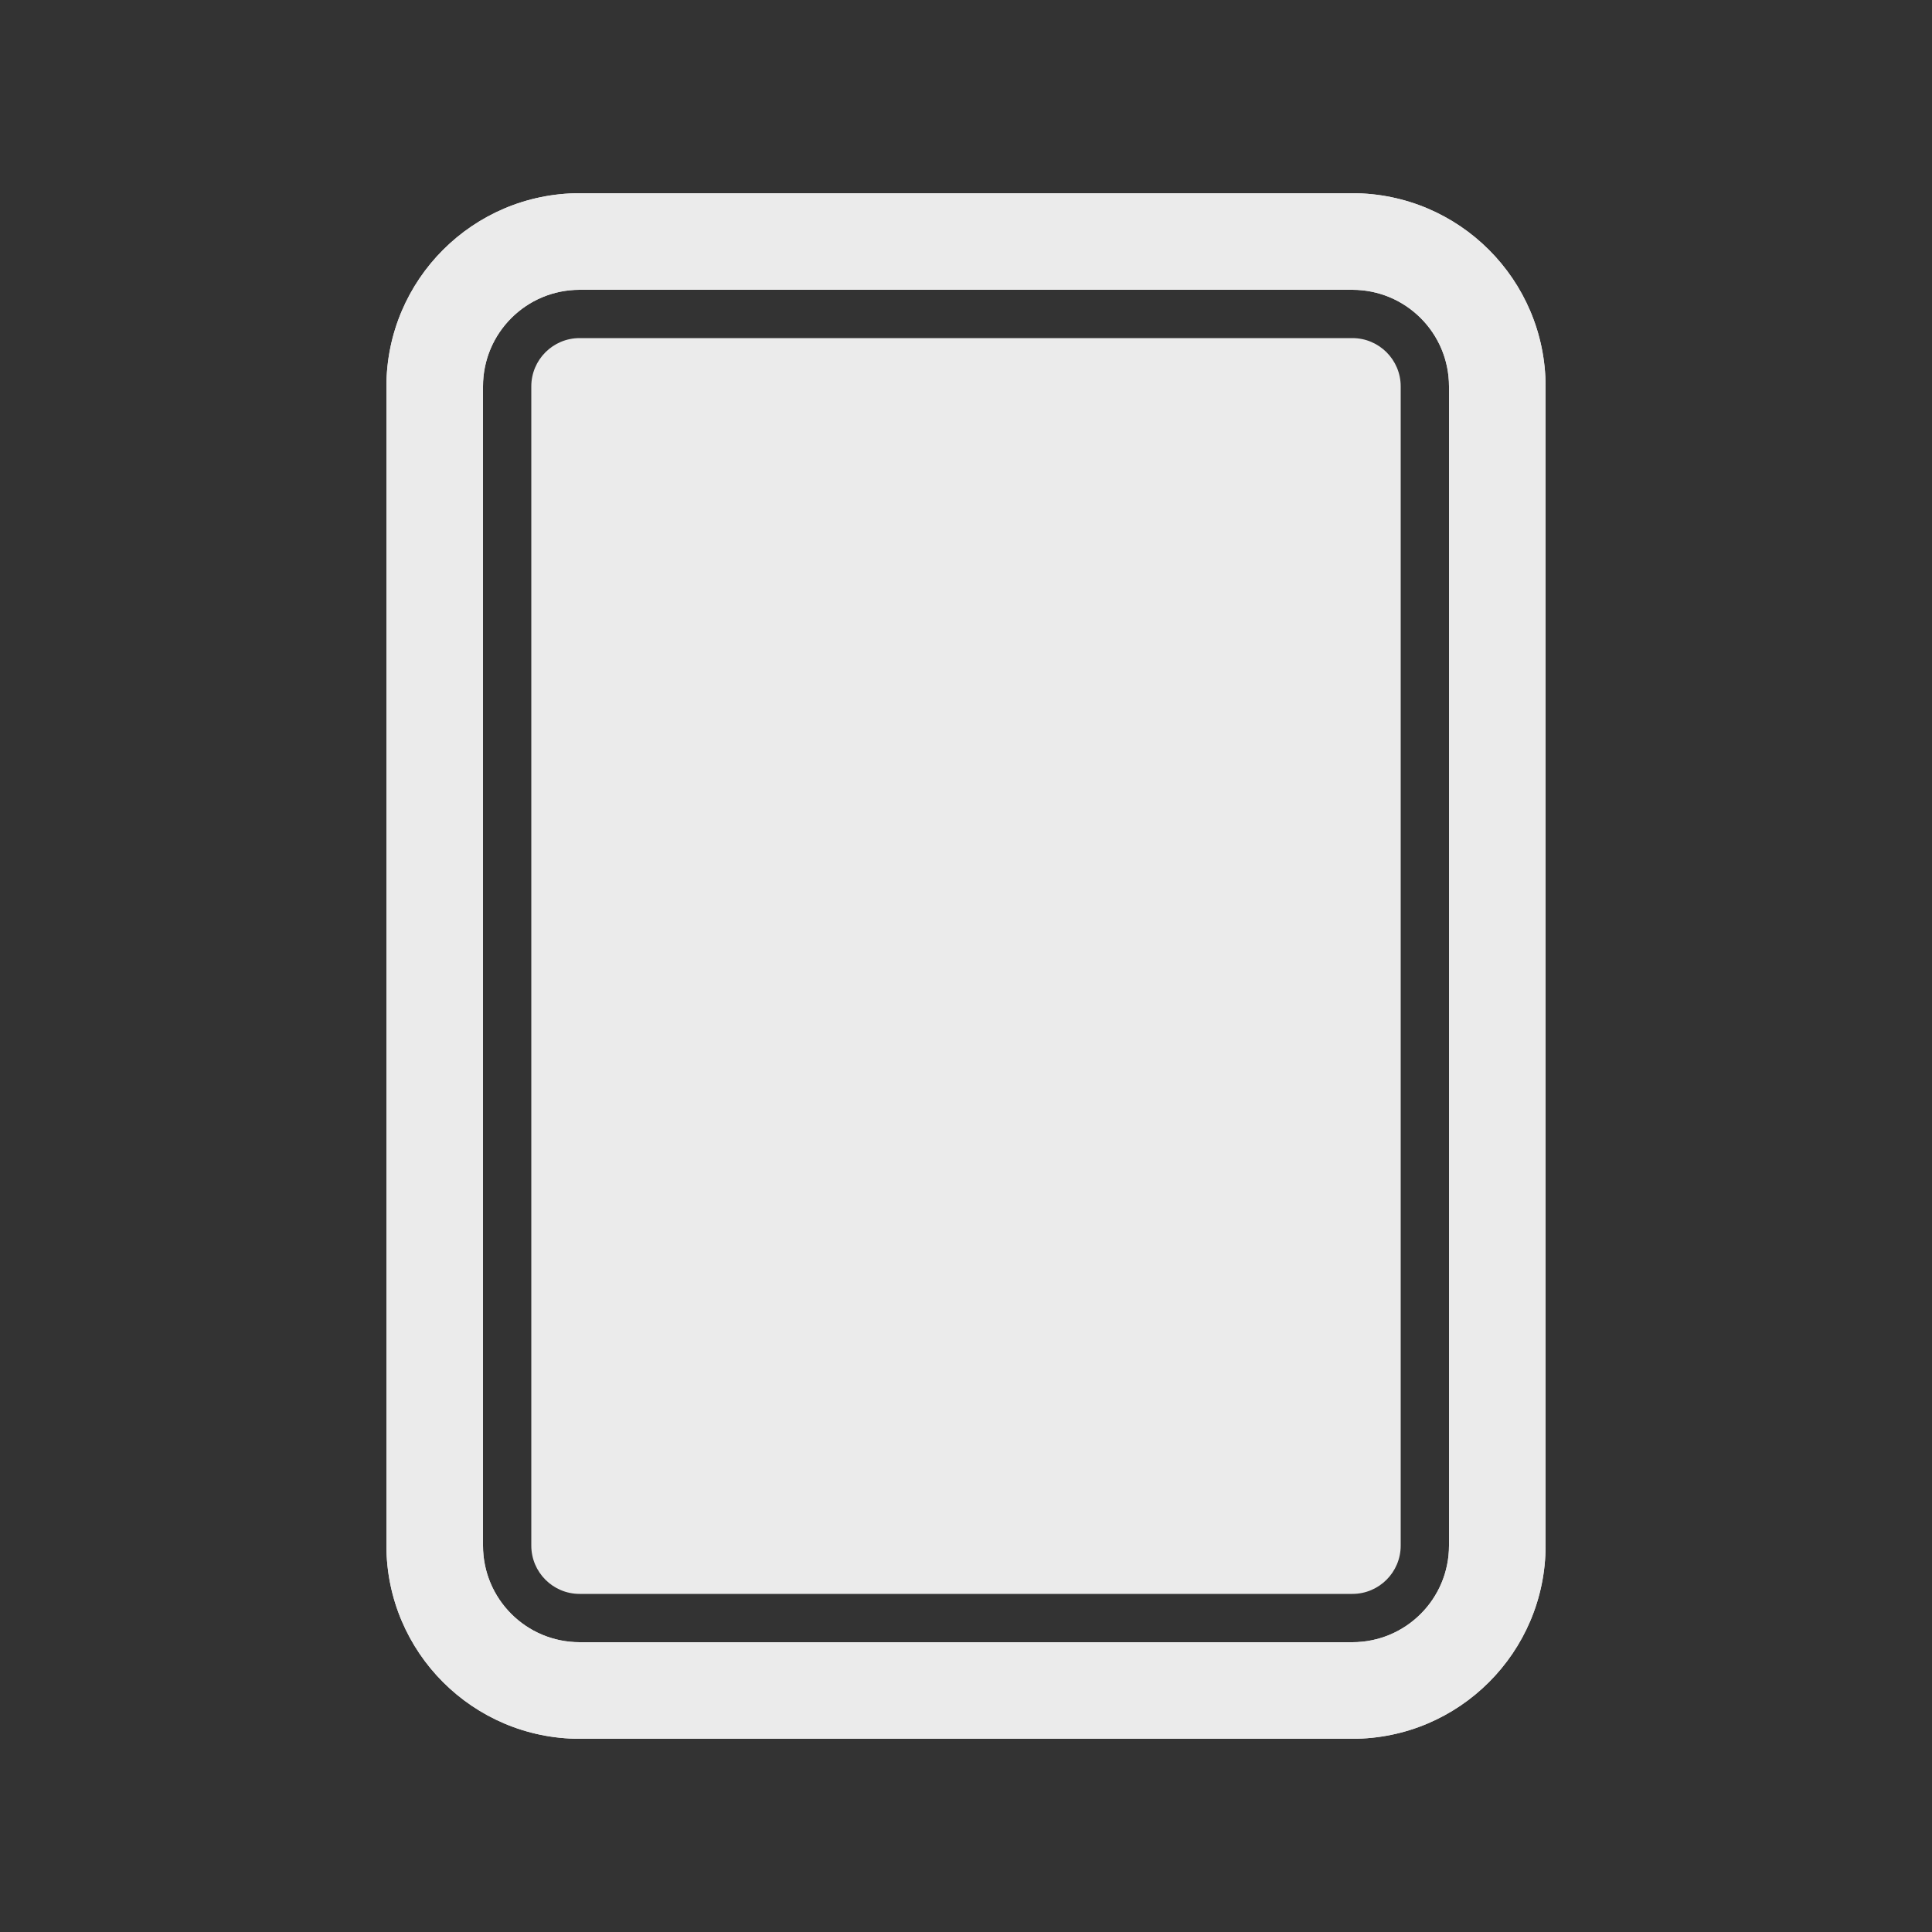 <!-- Generated by IcoMoon.io -->
<svg version="1.1" xmlns="http://www.w3.org/2000/svg" width="40" height="40" viewBox="0 0 40 40">
<rect x="0" y="0" width="40" height="40" fill="#333333" stroke="none"/>
<title>io-tablet-portrait</title>
<path fill="#ebebeb" d="M28 36h-16c-2.208-0.002-3.997-1.792-4-4v-24c0.003-2.208 1.792-3.998 4-4h16c2.208 0.002 3.997 1.792 4 4v24c-0.002 2.208-1.792 3.998-4 4h-0zM12 6c-1.105 0-2 0.895-2 2v0 24c0 1.105 0.895 2 2 2v0h16c1.105 0 2-0.895 2-2v0-24c0-1.105-0.895-2-2-2v0z"></path>
<path fill="#ebebeb" d="M28 4c2.208 0.002 3.997 1.792 4 4v24c-0.002 2.208-1.792 3.997-4 4h-16c-2.208-0.003-3.997-1.792-4-4v-24c0.003-2.208 1.792-3.997 4-4h16zM12 34h16c1.105 0 2-0.895 2-2v0-24c0-1.105-0.895-2-2-2v0h-16c-1.105 0-2 0.895-2 2v0 24c0 1.105 0.895 2 2 2v0zM12 33c-0.552 0-1-0.448-1-1v0-24c0-0.552 0.448-1 1-1v0h16c0.552 0 1 0.448 1 1v0 24c0 0.552-0.448 1-1 1v0z"></path>
</svg>
